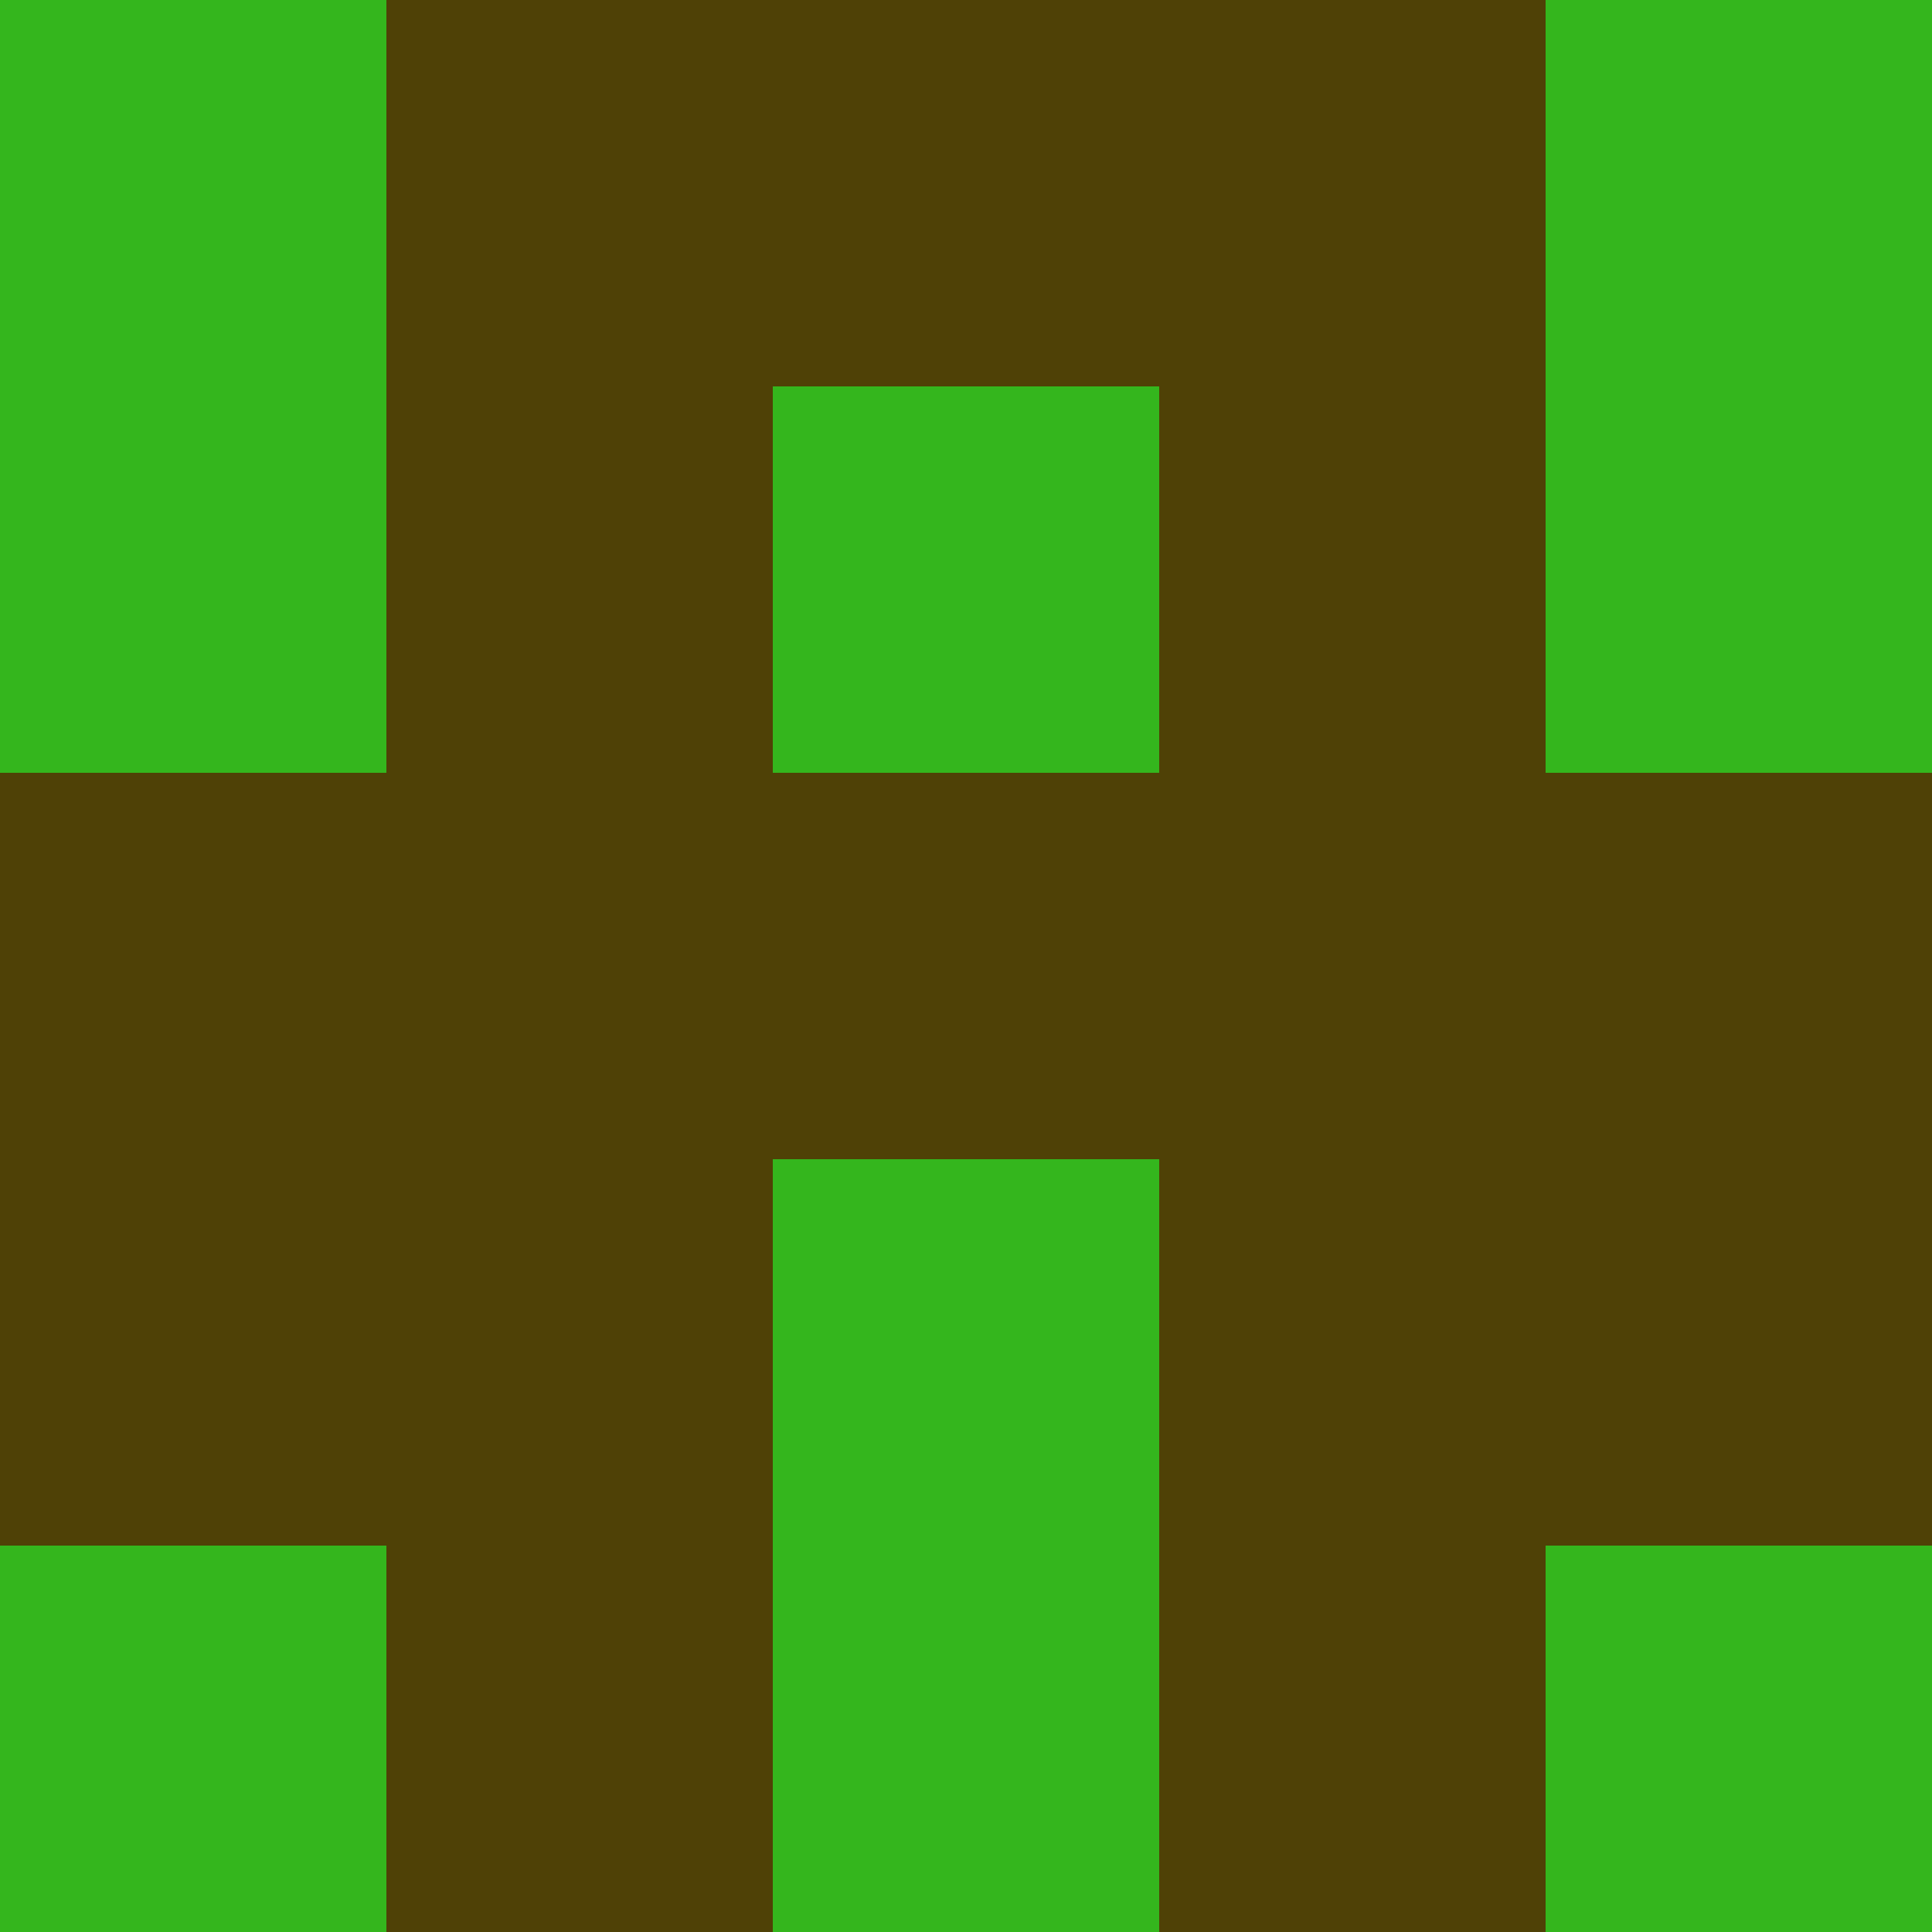 <?xml version="1.0" encoding="utf-8"?>
<!DOCTYPE svg PUBLIC "-//W3C//DTD SVG 20010904//EN"
        "http://www.w3.org/TR/2001/REC-SVG-20010904/DTD/svg10.dtd">

<svg width="400" height="400" viewBox="0 0 5 5"
    xmlns="http://www.w3.org/2000/svg"
    xmlns:xlink="http://www.w3.org/1999/xlink">
            <rect x="0" y="0" width="1" height="1" fill="#34B61D" />
        <rect x="0" y="1" width="1" height="1" fill="#34B61D" />
        <rect x="0" y="2" width="1" height="1" fill="#4F4106" />
        <rect x="0" y="3" width="1" height="1" fill="#4F4106" />
        <rect x="0" y="4" width="1" height="1" fill="#34B61D" />
                <rect x="1" y="0" width="1" height="1" fill="#4F4106" />
        <rect x="1" y="1" width="1" height="1" fill="#4F4106" />
        <rect x="1" y="2" width="1" height="1" fill="#4F4106" />
        <rect x="1" y="3" width="1" height="1" fill="#4F4106" />
        <rect x="1" y="4" width="1" height="1" fill="#4F4106" />
                <rect x="2" y="0" width="1" height="1" fill="#4F4106" />
        <rect x="2" y="1" width="1" height="1" fill="#34B61D" />
        <rect x="2" y="2" width="1" height="1" fill="#4F4106" />
        <rect x="2" y="3" width="1" height="1" fill="#34B61D" />
        <rect x="2" y="4" width="1" height="1" fill="#34B61D" />
                <rect x="3" y="0" width="1" height="1" fill="#4F4106" />
        <rect x="3" y="1" width="1" height="1" fill="#4F4106" />
        <rect x="3" y="2" width="1" height="1" fill="#4F4106" />
        <rect x="3" y="3" width="1" height="1" fill="#4F4106" />
        <rect x="3" y="4" width="1" height="1" fill="#4F4106" />
                <rect x="4" y="0" width="1" height="1" fill="#34B61D" />
        <rect x="4" y="1" width="1" height="1" fill="#34B61D" />
        <rect x="4" y="2" width="1" height="1" fill="#4F4106" />
        <rect x="4" y="3" width="1" height="1" fill="#4F4106" />
        <rect x="4" y="4" width="1" height="1" fill="#34B61D" />
        
</svg>


